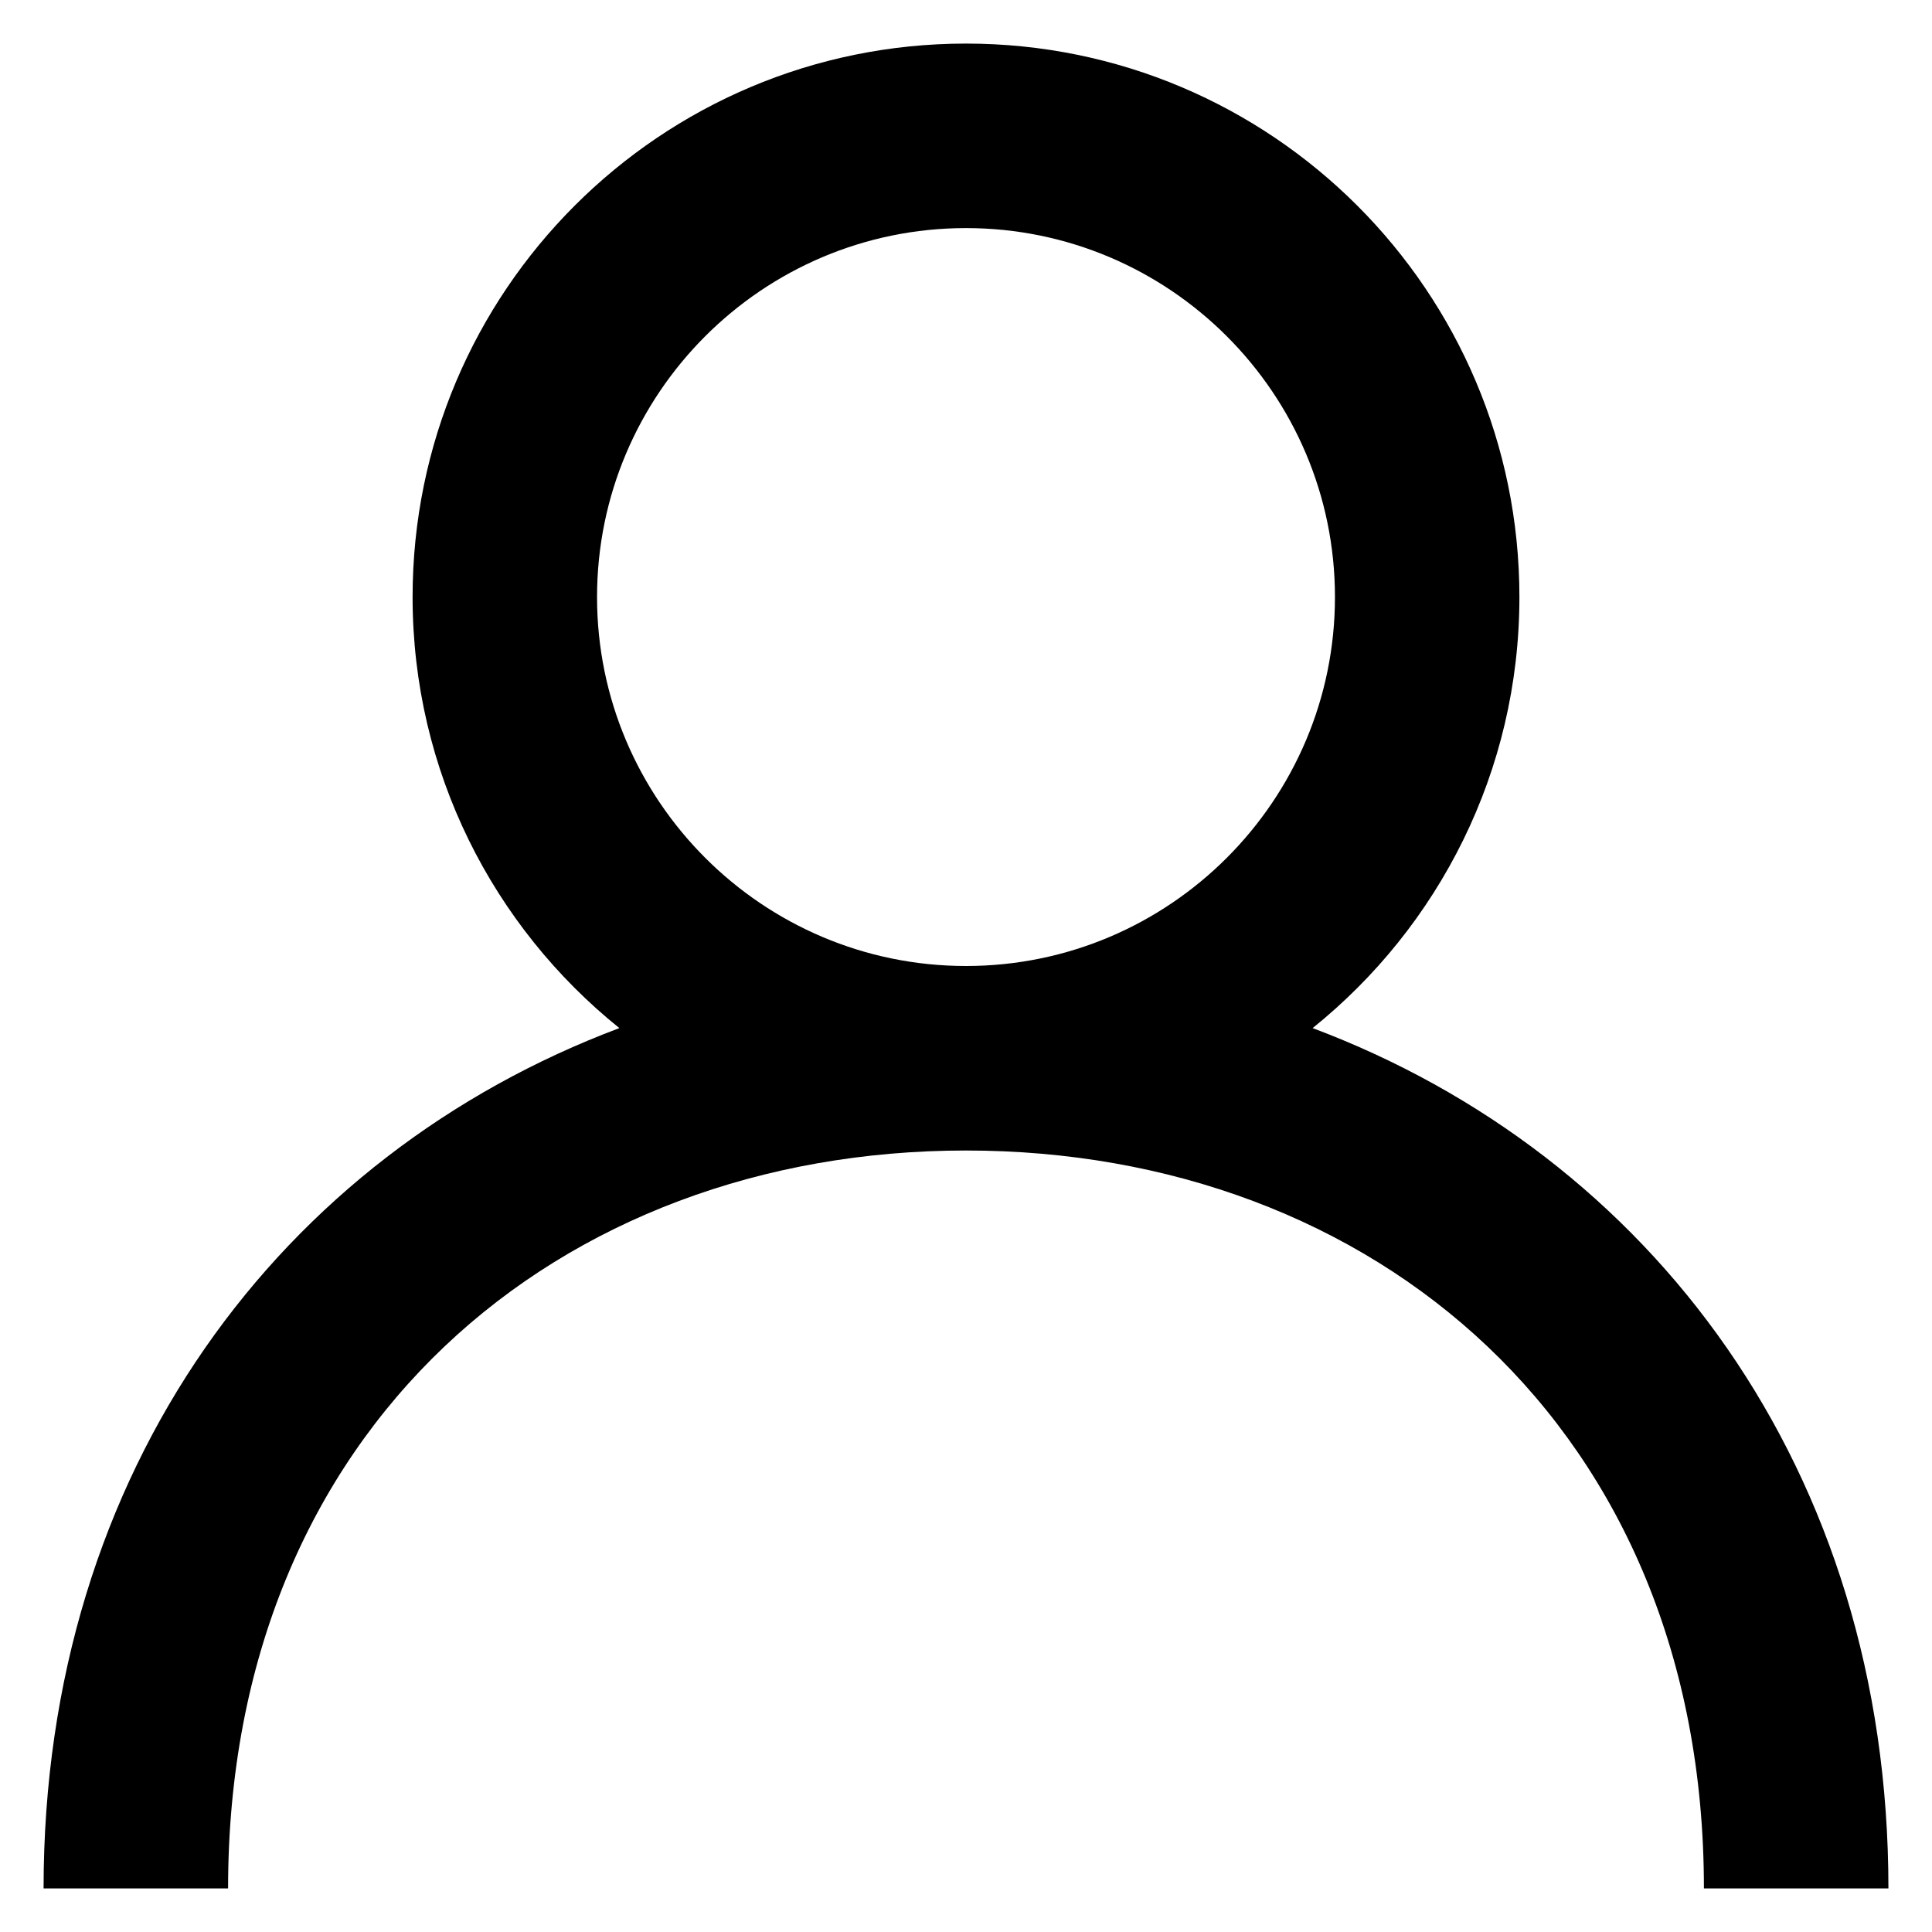 <svg width="36" height="36" viewBox="0 0 36 36" fill="none" xmlns="http://www.w3.org/2000/svg">
<path fill-rule="evenodd" clip-rule="evenodd" d="M18 18C14.208 18 11.125 14.917 11.125 11.125C11.125 7.333 14.208 4.25 18 4.25C21.792 4.25 24.875 7.333 24.875 11.125C24.875 14.917 21.792 18 18 18ZM24.459 19.157C26.807 17.268 28.312 14.373 28.312 11.125C28.312 5.429 23.696 0.812 18 0.812C12.304 0.812 7.688 5.429 7.688 11.125C7.688 14.373 9.193 17.268 11.541 19.157C5.252 21.52 0.812 27.359 0.812 35.188H4.25C4.25 26.594 10.419 21.438 18 21.438C25.581 21.438 31.75 26.594 31.75 35.188H35.188C35.188 27.359 30.748 21.52 24.459 19.157Z" fill="currentColor"/>
</svg>
